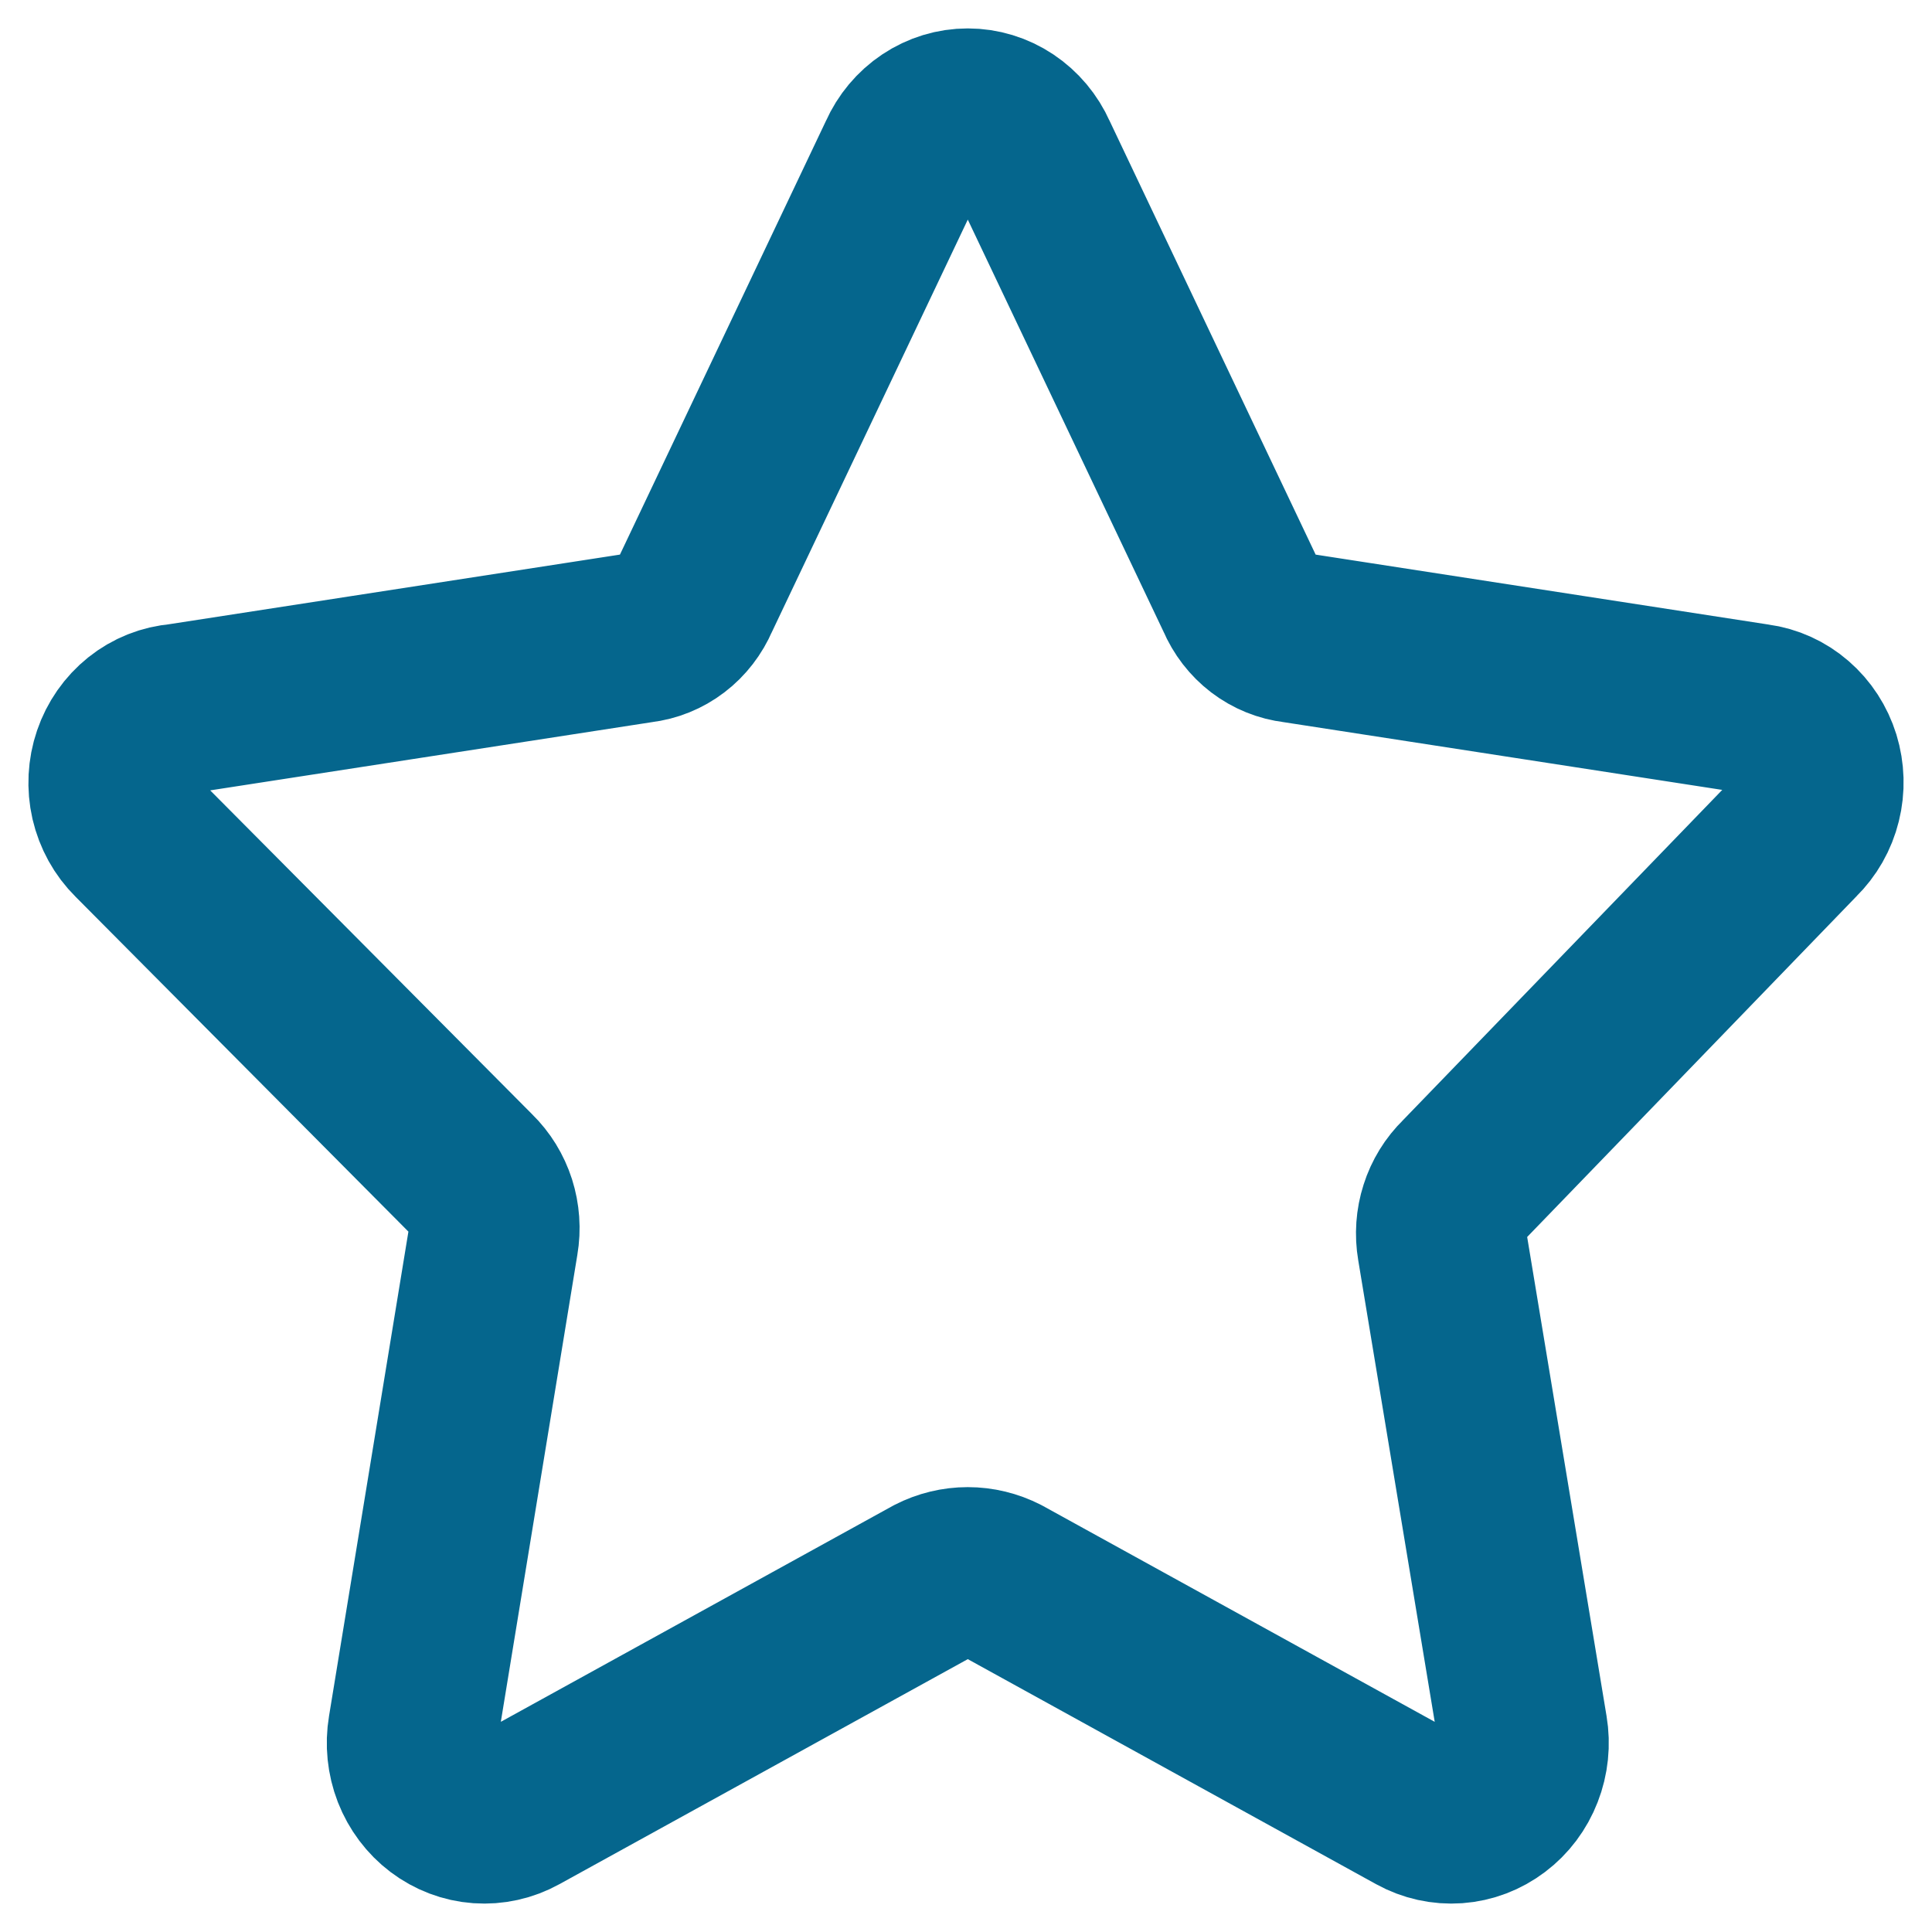 <svg width="34" height="34" viewBox="0 0 34 34" fill="none" xmlns="http://www.w3.org/2000/svg">
<path d="M18.165 2.755L21.843 10.498C21.926 10.694 22.058 10.865 22.224 10.992C22.391 11.119 22.586 11.198 22.791 11.222L30.91 12.476C31.145 12.507 31.367 12.608 31.549 12.766C31.732 12.924 31.867 13.133 31.94 13.368C32.012 13.603 32.02 13.855 31.96 14.094C31.901 14.334 31.777 14.55 31.604 14.719L25.752 20.773C25.602 20.919 25.49 21.101 25.426 21.303C25.361 21.505 25.346 21.721 25.382 21.931L26.793 30.446C26.834 30.69 26.808 30.942 26.718 31.172C26.629 31.402 26.479 31.602 26.286 31.747C26.093 31.893 25.865 31.98 25.628 31.997C25.39 32.014 25.152 31.961 24.942 31.845L17.633 27.817C17.445 27.721 17.24 27.671 17.031 27.671C16.823 27.671 16.617 27.721 16.43 27.817L9.12 31.845C8.91 31.961 8.673 32.014 8.435 31.997C8.197 31.98 7.969 31.893 7.776 31.747C7.584 31.602 7.434 31.402 7.344 31.172C7.255 30.942 7.229 30.69 7.27 30.446L8.681 21.835C8.717 21.625 8.701 21.409 8.637 21.207C8.572 21.005 8.46 20.822 8.311 20.677L2.389 14.719C2.214 14.546 2.091 14.323 2.034 14.078C1.978 13.833 1.991 13.576 2.072 13.339C2.153 13.101 2.298 12.894 2.49 12.74C2.681 12.587 2.912 12.495 3.152 12.476L11.271 11.222C11.476 11.198 11.672 11.119 11.838 10.992C12.005 10.865 12.136 10.694 12.22 10.498L15.898 2.755C15.998 2.53 16.158 2.339 16.359 2.205C16.56 2.071 16.793 2 17.031 2C17.27 2 17.503 2.071 17.704 2.205C17.905 2.339 18.065 2.53 18.165 2.755V2.755Z" stroke="#05668D" stroke-width="3" stroke-linecap="round" stroke-linejoin="round"/>
</svg>
